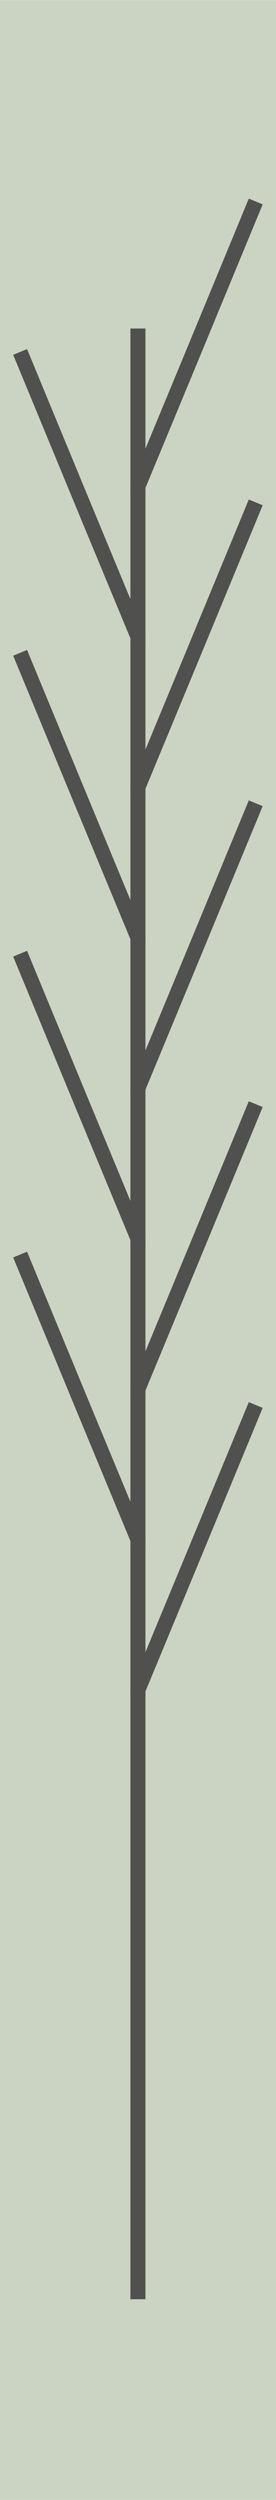 <?xml version="1.0" encoding="UTF-8"?>
<!DOCTYPE svg PUBLIC "-//W3C//DTD SVG 1.1//EN"
    "http://www.w3.org/Graphics/SVG/1.1/DTD/svg11.dtd">

<svg xmlns="http://www.w3.org/2000/svg" xmlns:xlink="http://www.w3.org/1999/xlink" version="1.1" width="55.27" height="500" viewBox="-0.918 -15.233 1.837 16.617">
    <g>
        <rect x="-0.918" y="-15.233" width="1.837" height="16.617" fill="#CBD4C2" />
        <path style="stroke-linecap:square;stroke-width:0.1px;fill:none;stroke:#50514F" d="M 0.0,0.0 L 6.123233995736766e-17,-1.0 L 1.2246467991473532e-16,-2.0 L 1.8369701987210297e-16,-3.0 L 2.4492935982947064e-16,-4.0 L 0.383,-4.924 L 0.765,-5.848 M 2.4492935982947064e-16,-4.0 " />
        <path style="stroke-linecap:square;stroke-width:0.1px;fill:none;stroke:#50514F" d="M 2.4492935982947064e-16,-4.0 L 3.061616997868383e-16,-5.0 L -0.383,-5.924 L -0.765,-6.848 M 3.061616997868383e-16,-5.0 " />
        <path style="stroke-linecap:square;stroke-width:0.1px;fill:none;stroke:#50514F" d="M 3.061616997868383e-16,-5.0 L 3.67394039744206e-16,-6.0 L 0.383,-6.924 L 0.765,-7.848 M 3.67394039744206e-16,-6.0 " />
        <path style="stroke-linecap:square;stroke-width:0.1px;fill:none;stroke:#50514F" d="M 3.67394039744206e-16,-6.0 L 4.2862637970157366e-16,-7.0 L -0.383,-7.924 L -0.765,-8.848 M 4.2862637970157366e-16,-7.0 " />
        <path style="stroke-linecap:square;stroke-width:0.1px;fill:none;stroke:#50514F" d="M 4.2862637970157366e-16,-7.0 L 4.898587196589413e-16,-8.0 L 0.383,-8.924 L 0.765,-9.848 M 4.898587196589413e-16,-8.0 " />
        <path style="stroke-linecap:square;stroke-width:0.1px;fill:none;stroke:#50514F" d="M 4.898587196589413e-16,-8.0 L 5.51091059616309e-16,-9.0 L -0.383,-9.924 L -0.765,-10.848 M 5.51091059616309e-16,-9.0 " />
        <path style="stroke-linecap:square;stroke-width:0.1px;fill:none;stroke:#50514F" d="M 5.51091059616309e-16,-9.0 L 6.123233995736766e-16,-10.0 L 0.383,-10.924 L 0.765,-11.848 M 6.123233995736766e-16,-10.0 " />
        <path style="stroke-linecap:square;stroke-width:0.1px;fill:none;stroke:#50514F" d="M 6.123233995736766e-16,-10.0 L 6.735557395310443e-16,-11.0 L -0.383,-11.924 L -0.765,-12.848 M 6.735557395310443e-16,-11.0 " />
        <path style="stroke-linecap:square;stroke-width:0.1px;fill:none;stroke:#50514F" d="M 6.735557395310443e-16,-11.0 L 7.34788079488412e-16,-12.0 L 0.383,-12.924 L 0.765,-13.848 M 7.34788079488412e-16,-12.0 " />
        <path style="stroke-linecap:square;stroke-width:0.1px;fill:none;stroke:#50514F" d="M 7.34788079488412e-16,-12.0 L 7.960204194457796e-16,-13.0 " />
    </g>
</svg>
